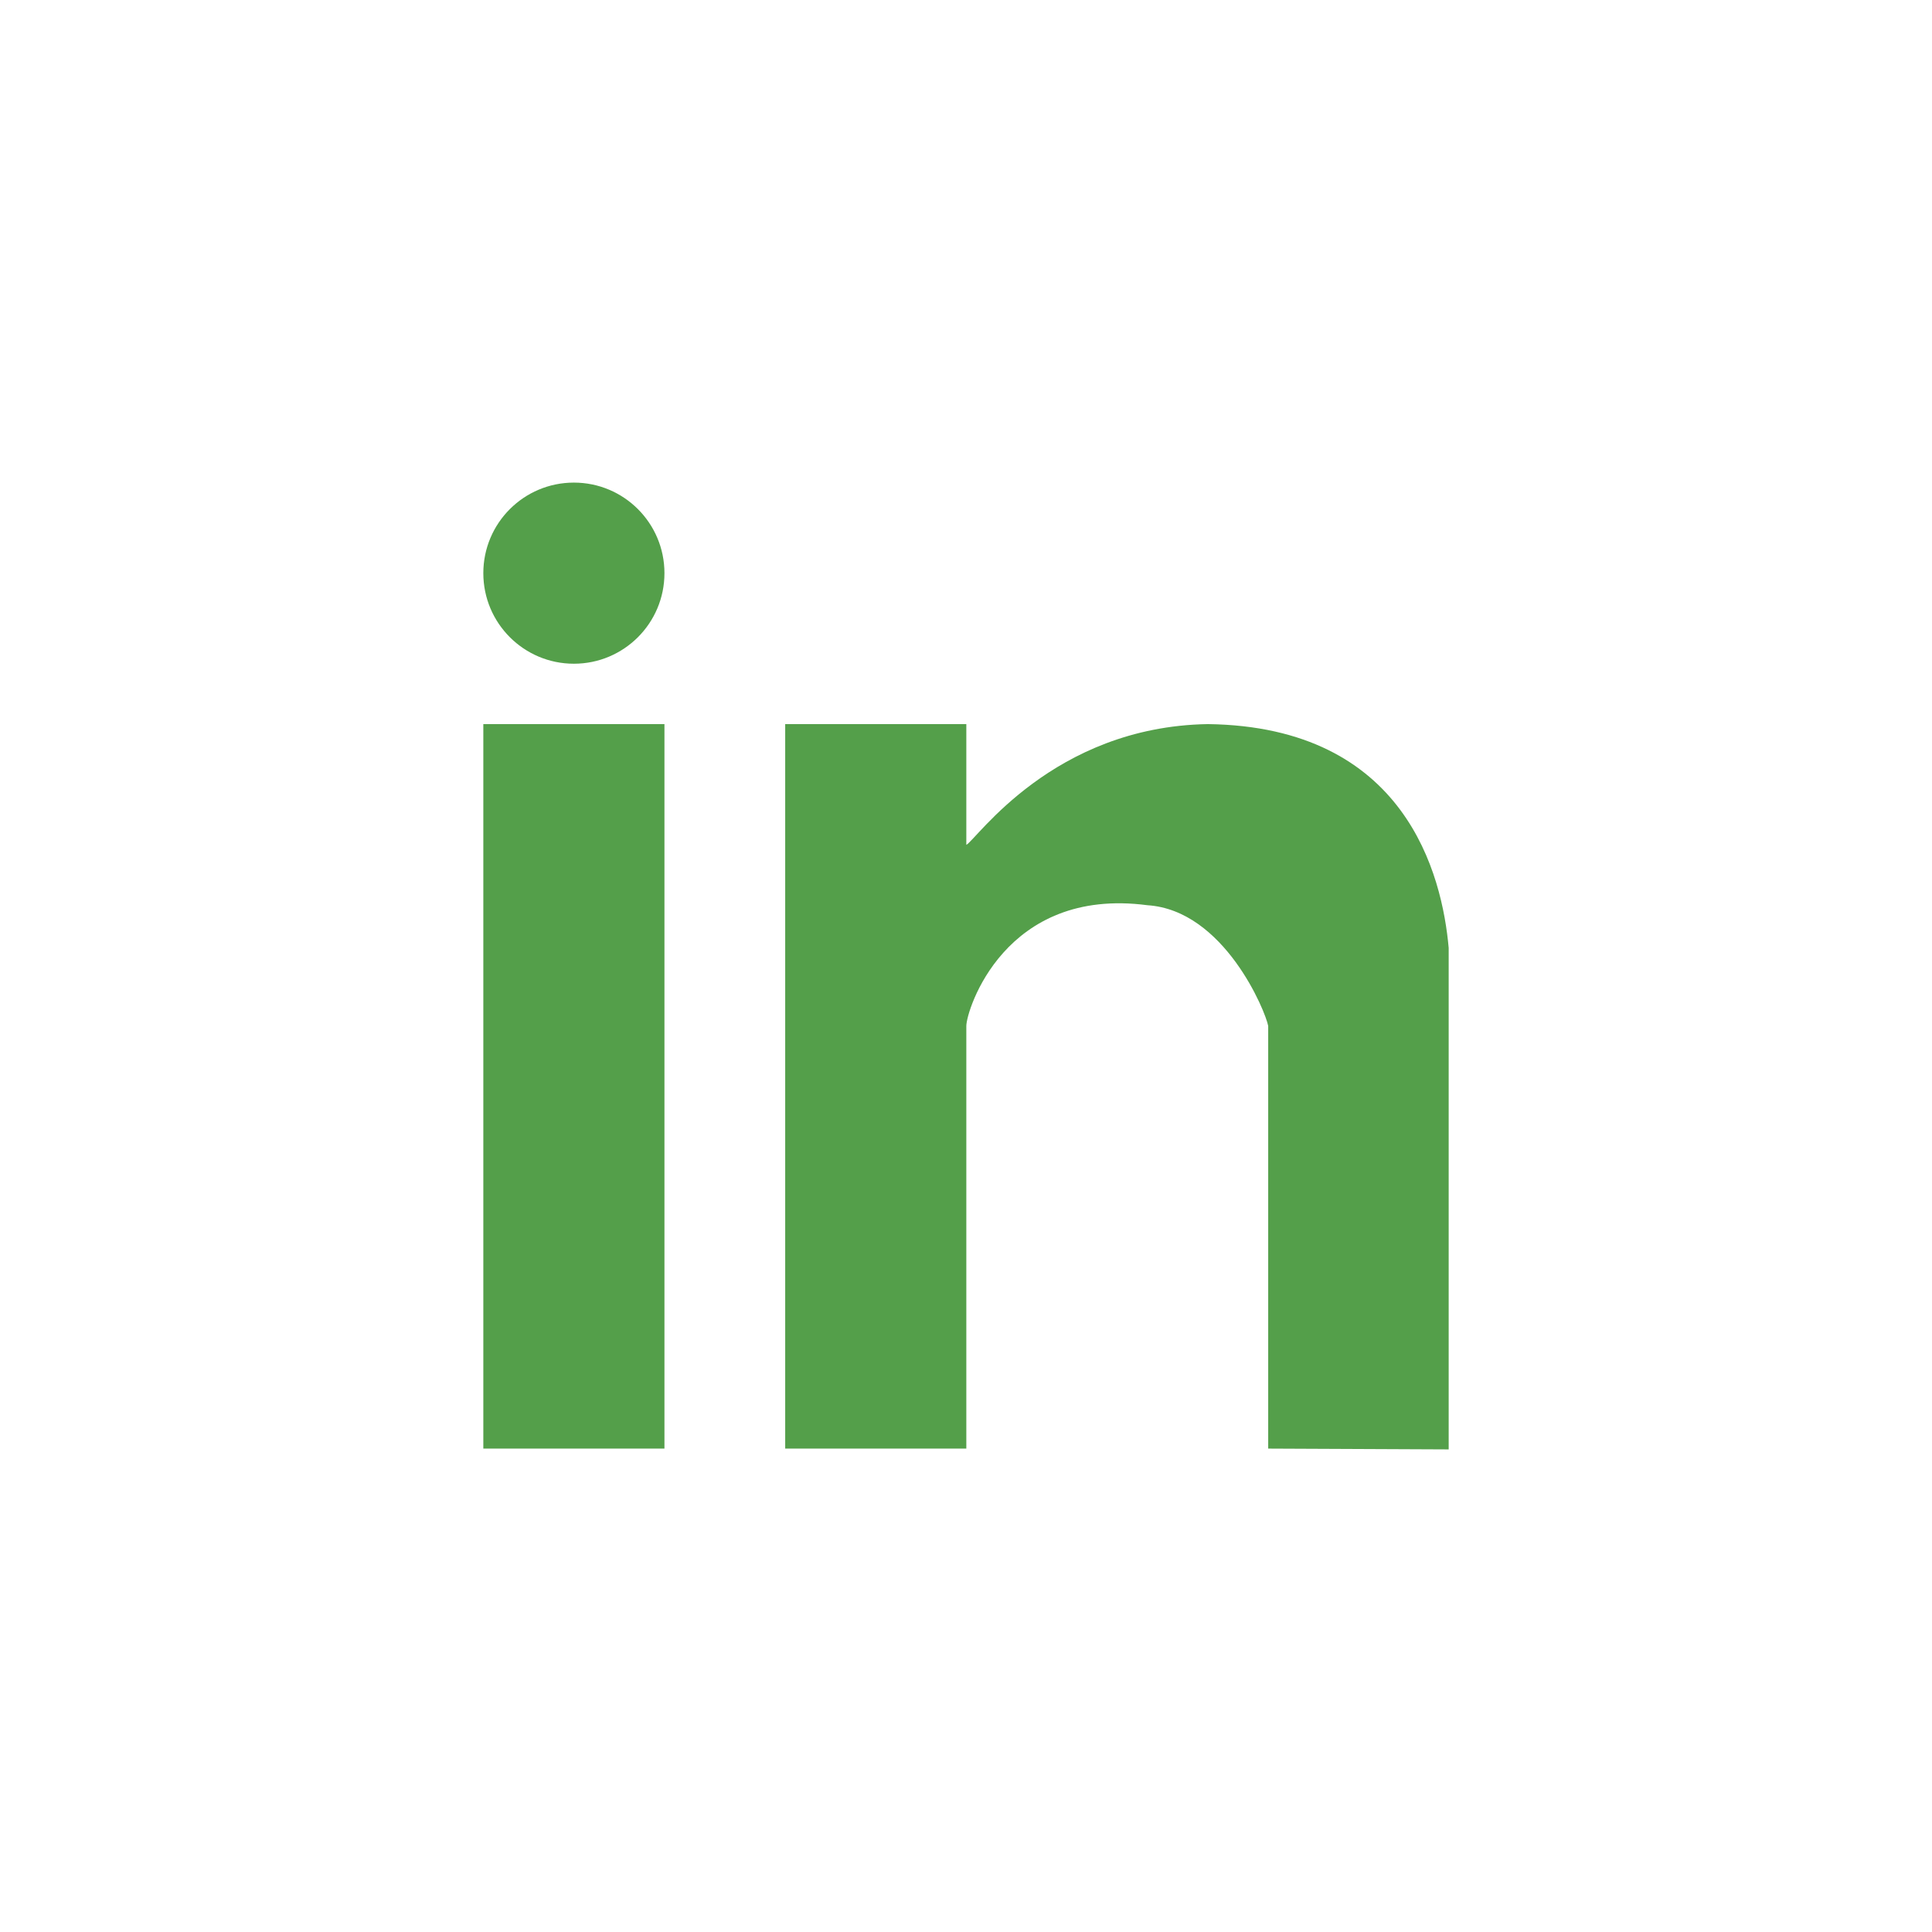 <?xml version="1.0" encoding="utf-8"?>
<!-- Generator: Adobe Illustrator 16.0.0, SVG Export Plug-In . SVG Version: 6.00 Build 0)  -->
<!DOCTYPE svg PUBLIC "-//W3C//DTD SVG 1.1//EN" "http://www.w3.org/Graphics/SVG/1.1/DTD/svg11.dtd">
<svg version="1.1" id="Capa_1" xmlns="http://www.w3.org/2000/svg" xmlns:xlink="http://www.w3.org/1999/xlink" x="0px" y="0px"
	 width="32px" height="32px" viewBox="0 0 24 24" enable-background="new 0 0 24 24" xml:space="preserve">
<g>
	<g>
		<g>
			<path fill="#549F4A" d="M6.004,17.995h2.25v-9h-2.25V17.995z M15.004,8.995c-1.926,0.032-2.874,1.436-3,1.5v-1.5h-2.25v9h2.25
				v-5.25c0-0.192,0.475-1.734,2.25-1.5c0.954,0.062,1.469,1.323,1.5,1.5v5.25l2.242,0.01v-6.23
				C17.916,10.875,17.467,9.027,15.004,8.995z M7.129,5.995c-0.621,0-1.125,0.503-1.125,1.125s0.504,1.125,1.125,1.125
				S8.254,7.742,8.254,7.12S7.75,5.995,7.129,5.995z"/>
		</g>
	</g>
</g>
</svg>
